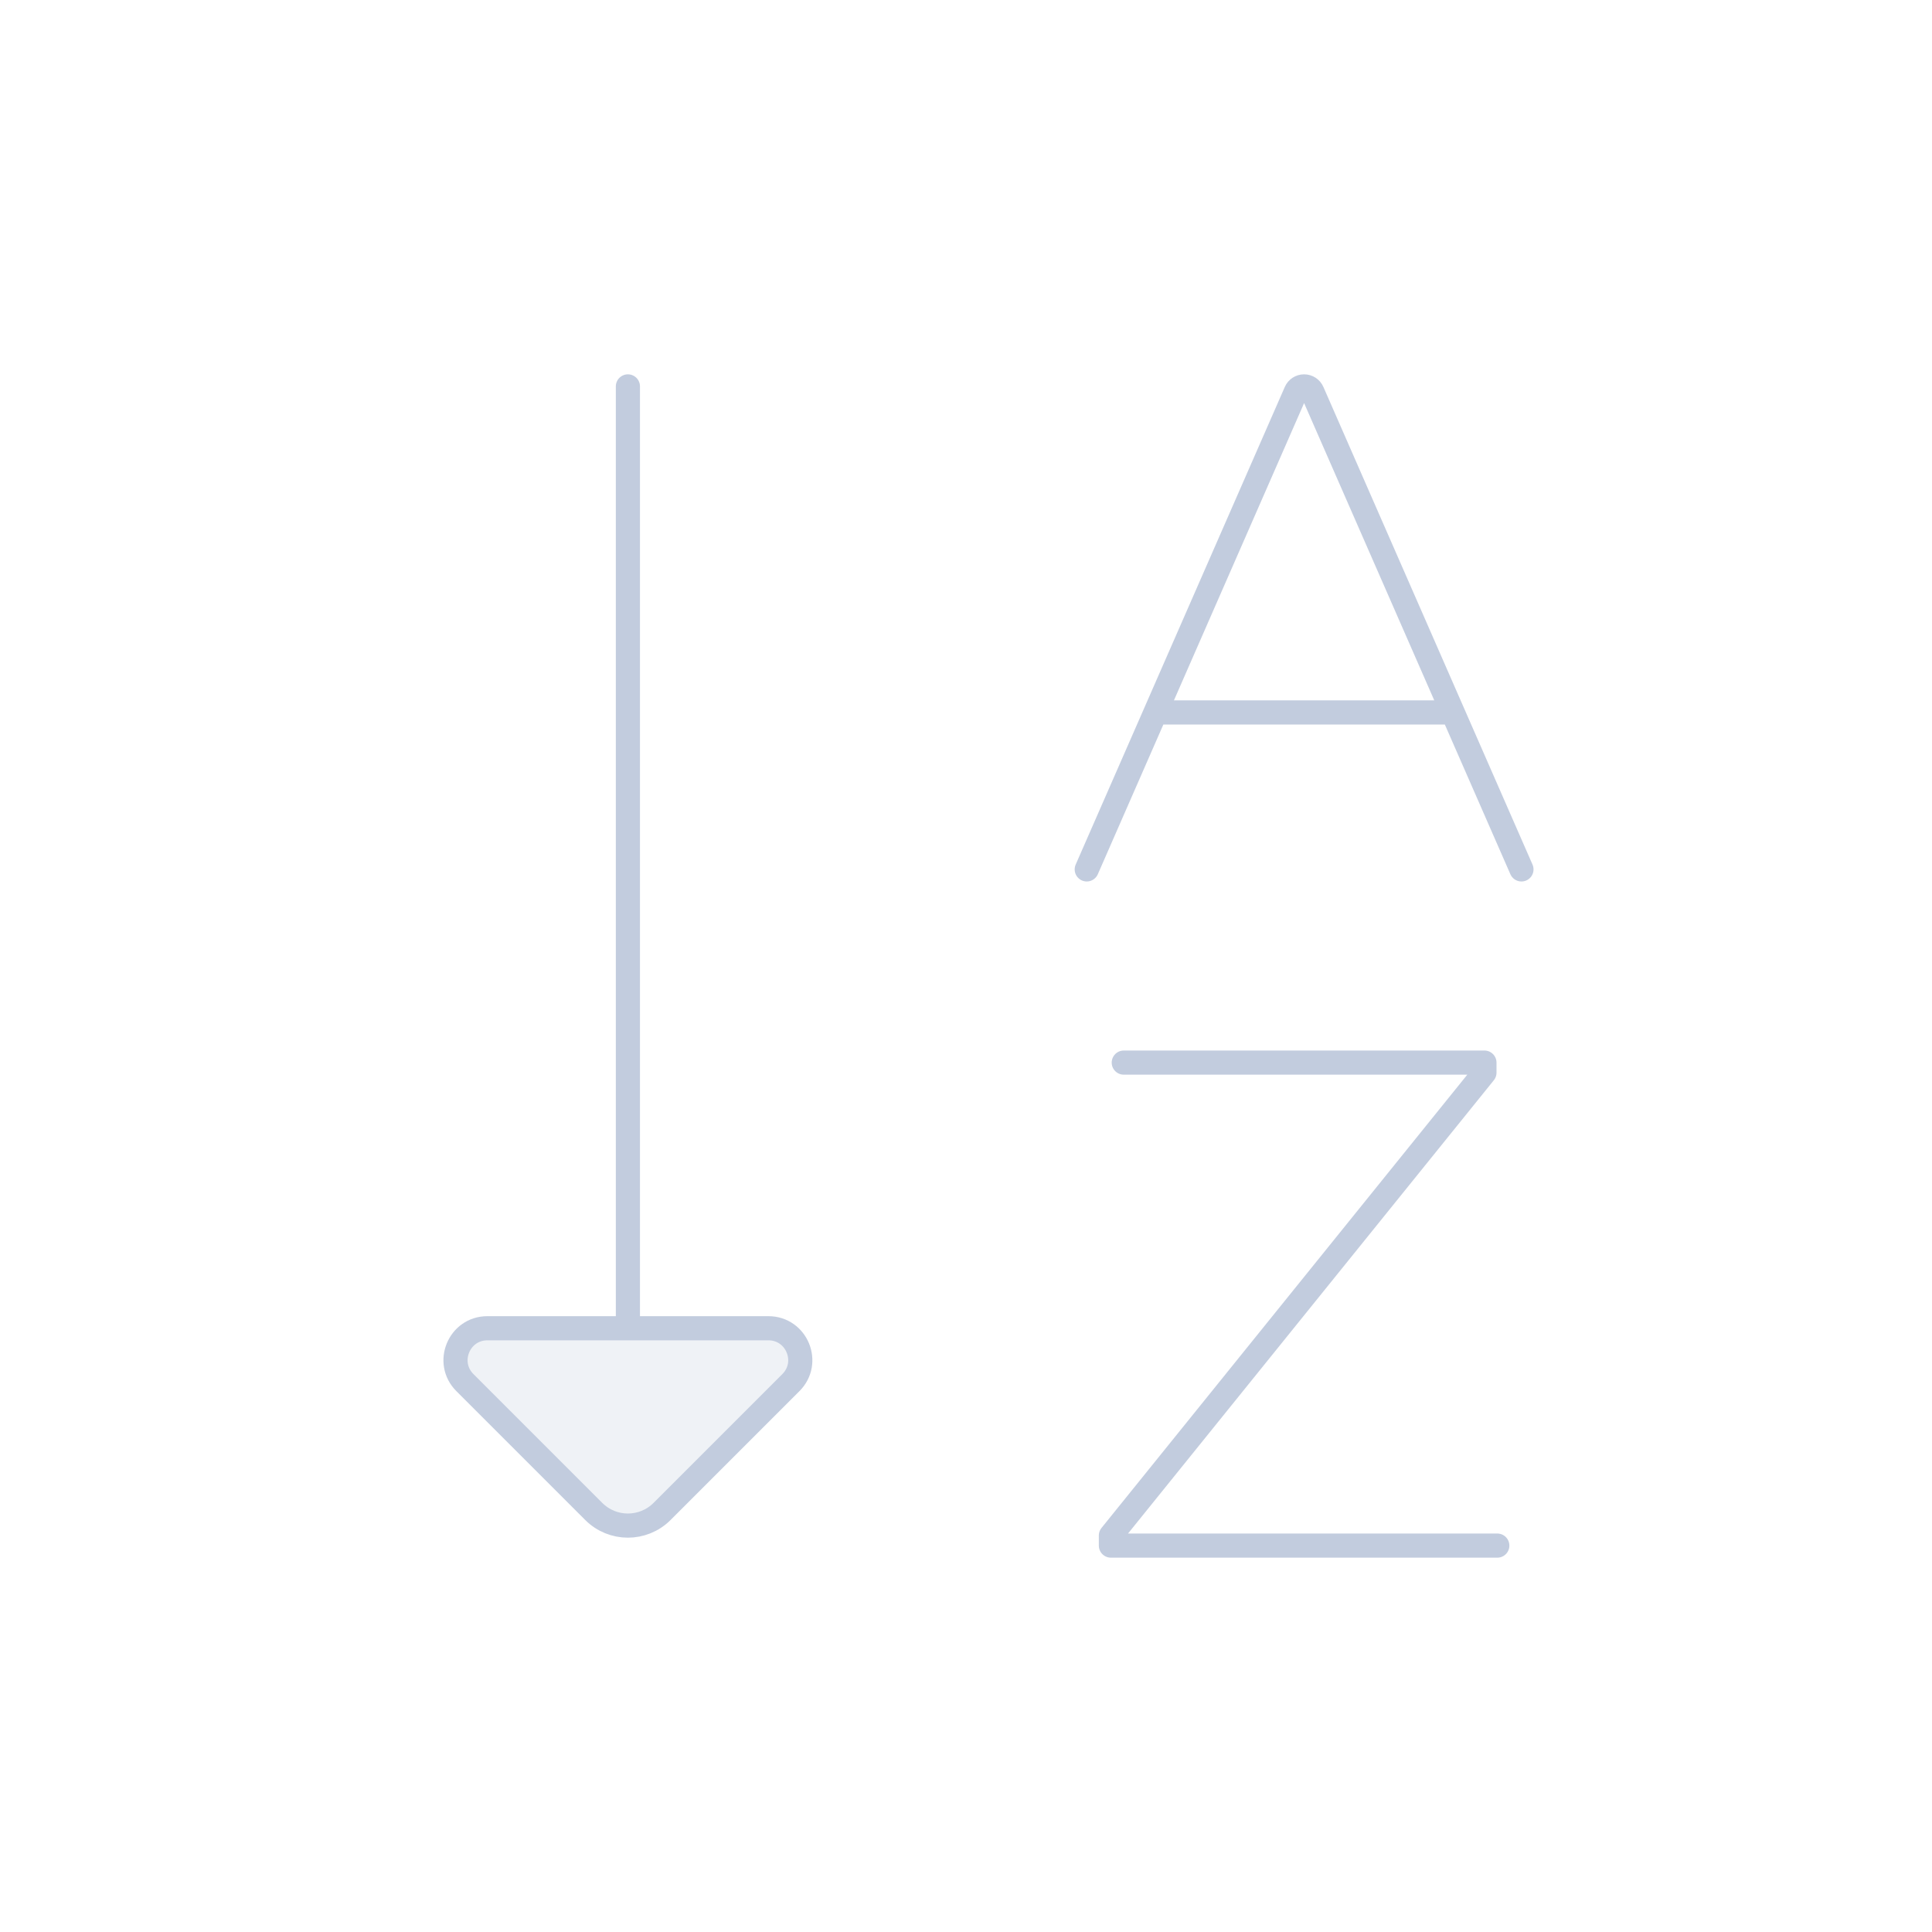 <svg width="80" height="80" viewBox="0 0 80 80" fill="none" xmlns="http://www.w3.org/2000/svg">
  <path d="M31.818 55H20.182C19.008 55 18.42 56.42 19.25 57.25L24.586 62.586C25.367 63.367 26.633 63.367 27.414 62.586L32.75 57.25C33.58 56.42 32.992 55 31.818 55Z" fill="#C2CCDE" fill-opacity="0.25" />
  <path d="M26 55L26 16M48 29.5H60M45 36L53.659 16.223C53.718 16.087 53.852 16 54 16C54.148 16 54.282 16.087 54.341 16.223L63 36M46.533 44H61.467V44.417L46 63.583V64H62M20.182 55H31.818C32.992 55 33.58 56.42 32.75 57.25L27.414 62.586C26.633 63.367 25.367 63.367 24.586 62.586L19.25 57.25C18.42 56.42 19.008 55 20.182 55Z" stroke="#C2CCDE" stroke-linecap="round" stroke-linejoin="round" />
</svg>